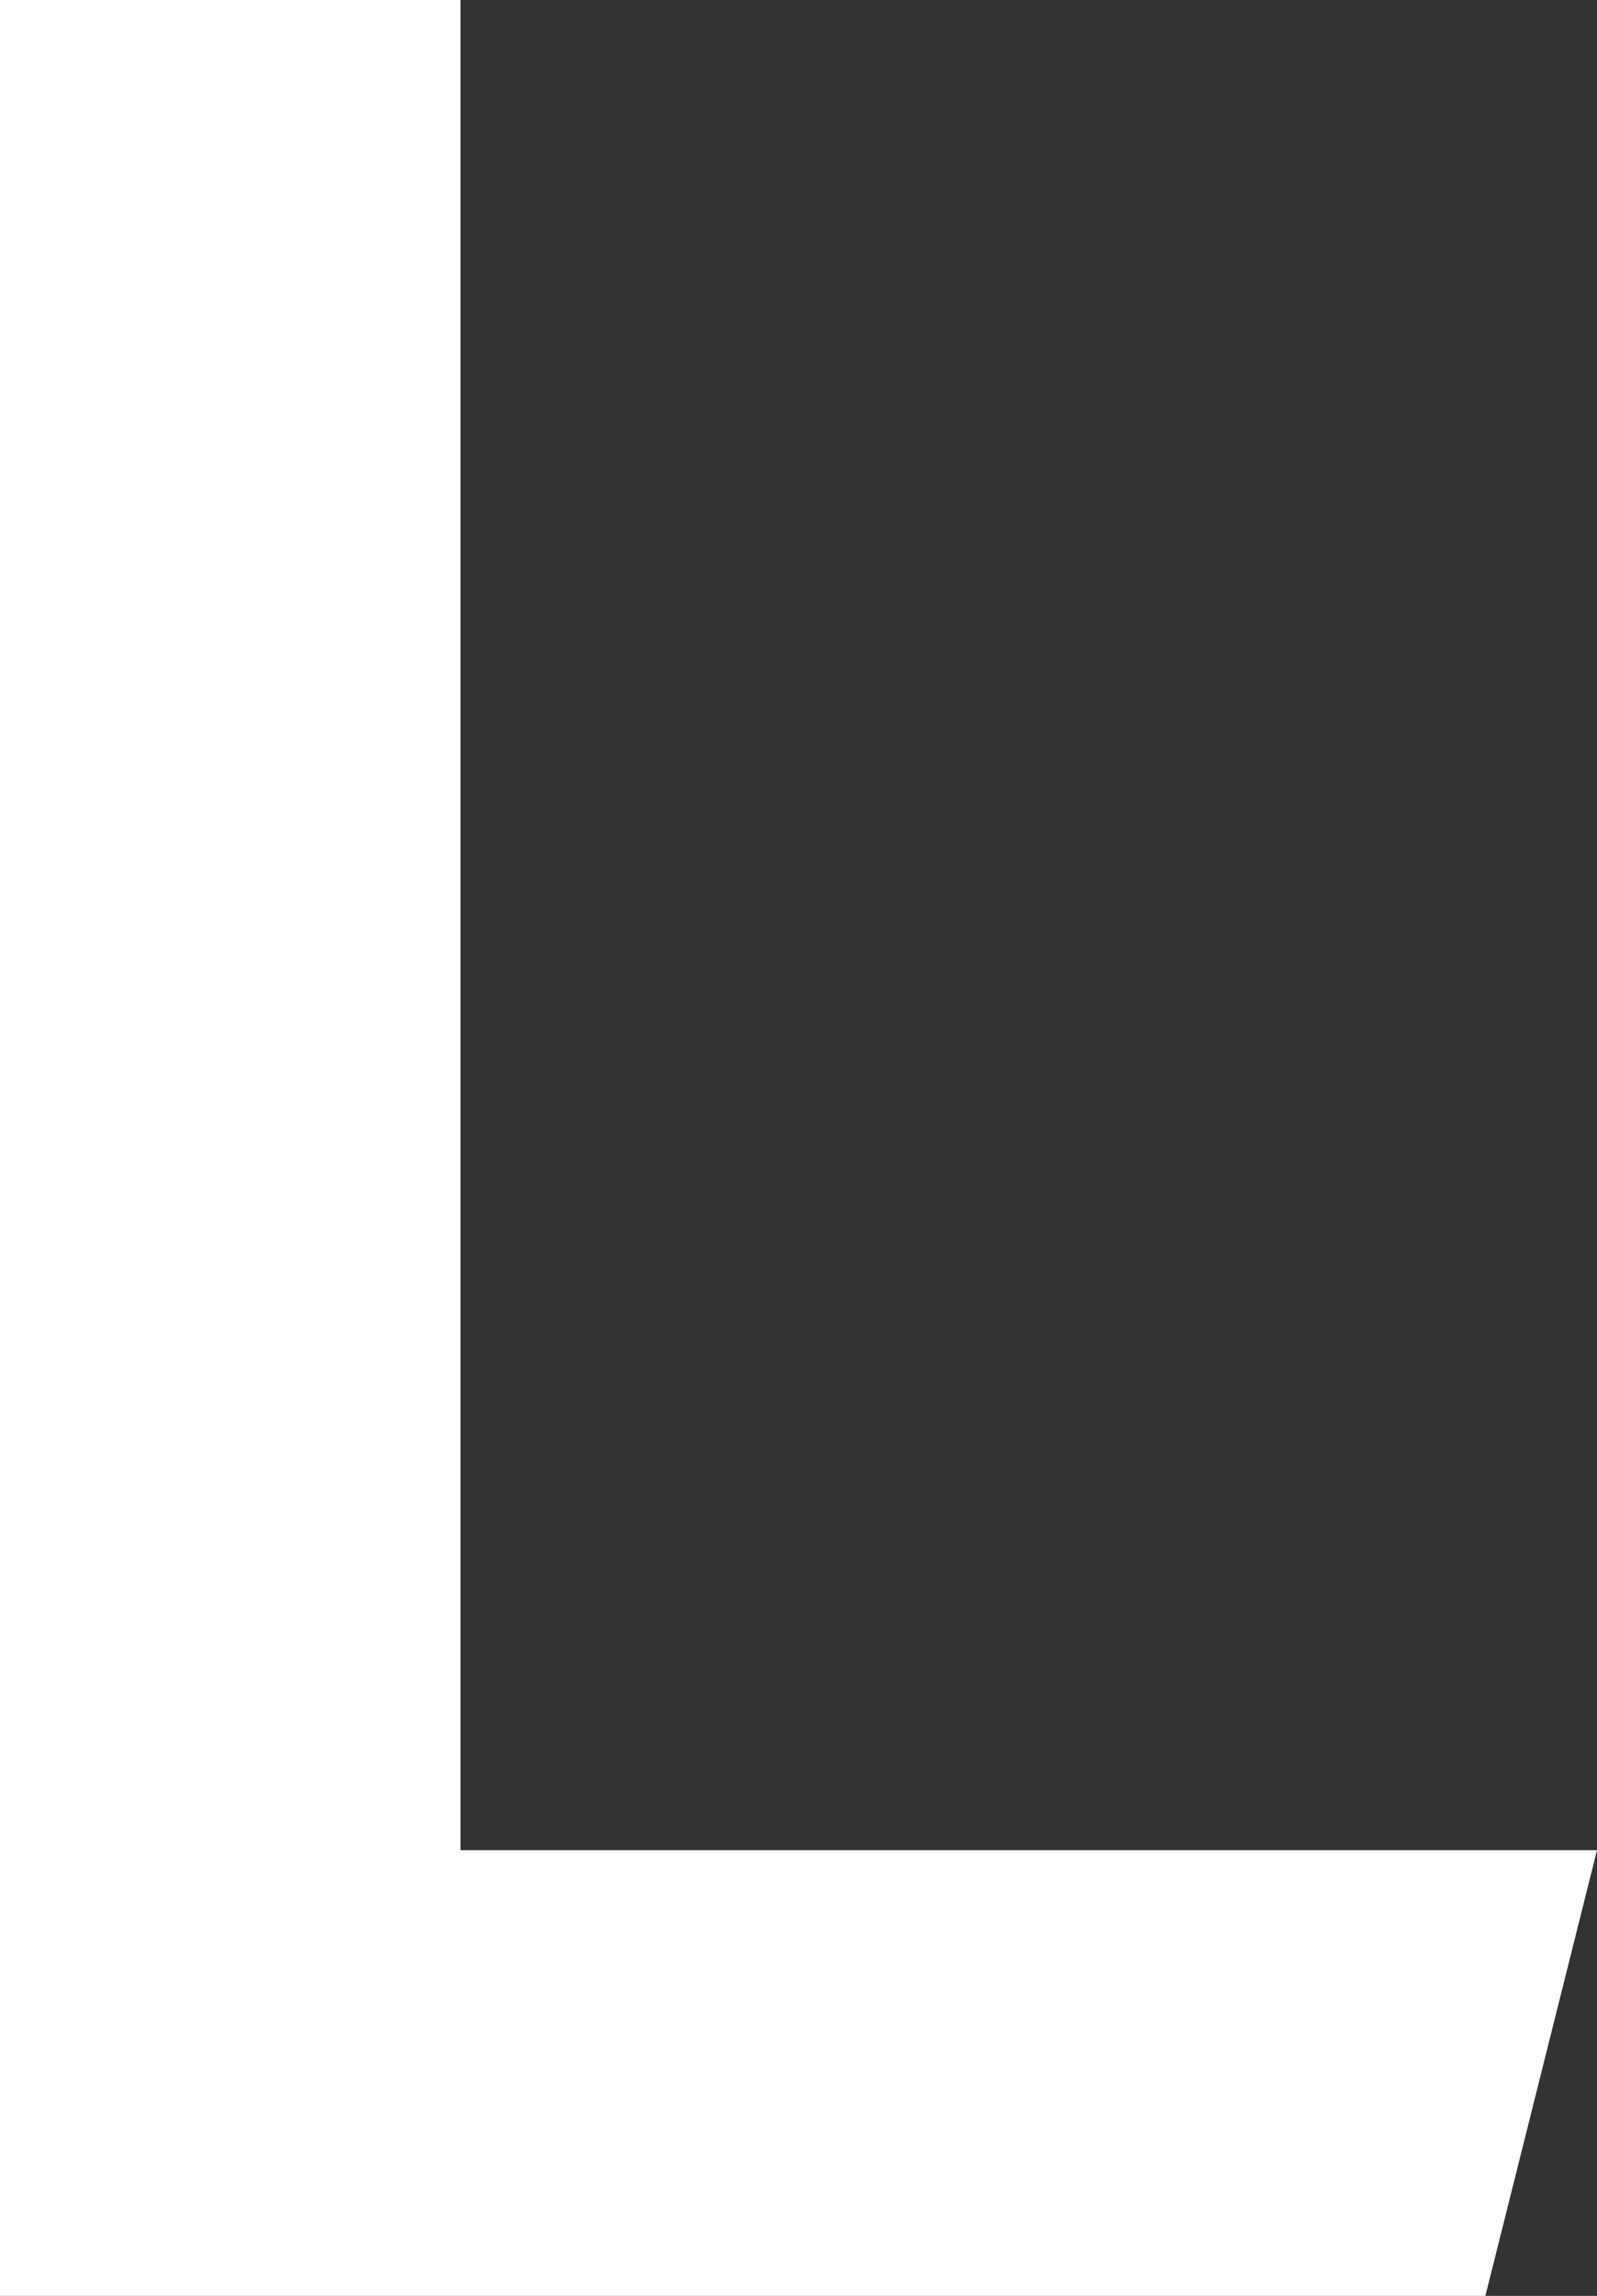 <svg xmlns="http://www.w3.org/2000/svg" width="76.435" height="109.877" viewBox="0 0 76.435 109.877">
  <rect x="0" y="0" width="76.435" height="109.877" fill="#333333" stroke="none"/>
  <path id="Path_4" data-name="Path 4" d="M475.687,1002.98H421.293V914.433H399.252V1024.31h71.092Z" transform="translate(-399.252 -914.433)" fill="#fff"/>
</svg>
